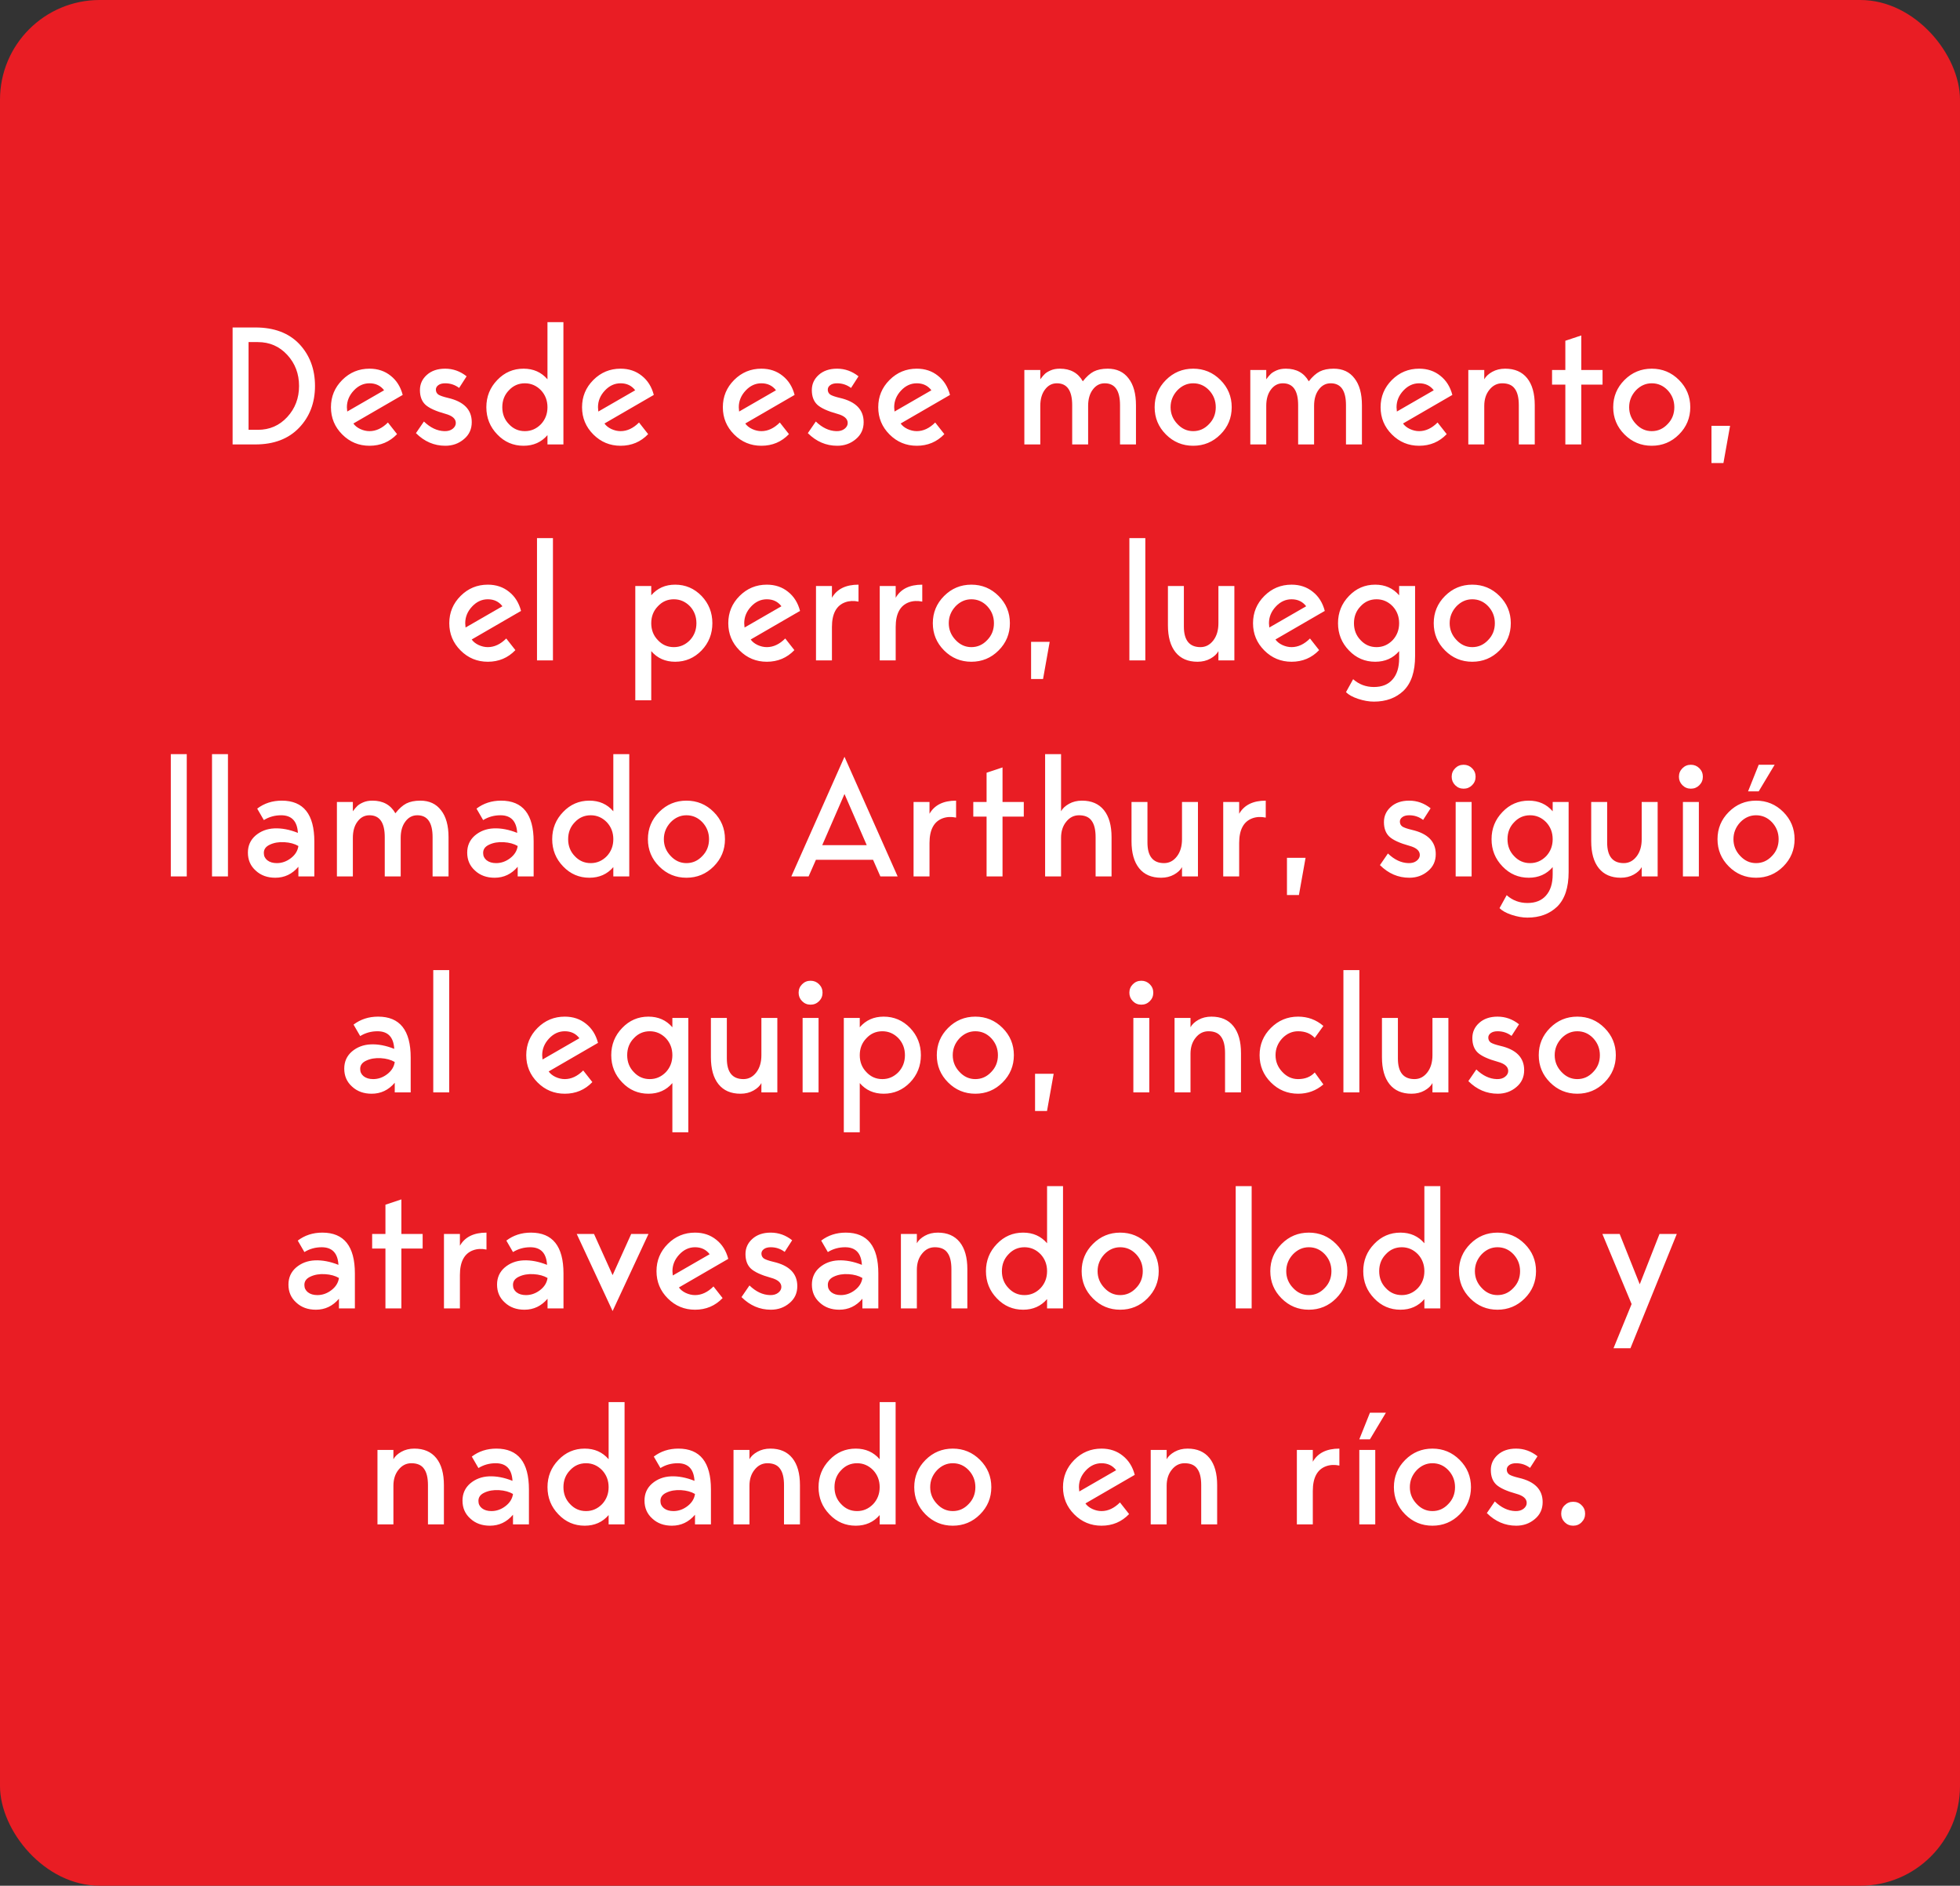 <svg width="236" height="227" viewBox="0 0 236 227" fill="none" xmlns="http://www.w3.org/2000/svg">
<rect x="0" y="0" width="236" height="227" fill="#333333" stroke="none"/>
<rect width="236" height="227" rx="12" fill="#E91D24"/>
<path d="M28.008 39.42H30.748C33.002 39.42 34.761 40.08 36.028 41.4C37.295 42.747 37.928 44.433 37.928 46.46C37.928 48.487 37.288 50.167 36.008 51.5C34.728 52.833 32.975 53.5 30.748 53.5H28.008V39.42ZM29.928 51.74H31.048C32.462 51.74 33.642 51.227 34.588 50.2C35.535 49.173 36.008 47.927 36.008 46.46C36.008 44.993 35.535 43.747 34.588 42.72C33.642 41.693 32.462 41.18 31.048 41.18H29.928V51.74ZM44.489 51.9C45.275 51.9 46.015 51.553 46.709 50.86L47.809 52.26C46.915 53.193 45.809 53.66 44.489 53.66C43.209 53.66 42.115 53.207 41.209 52.3C40.302 51.393 39.849 50.3 39.849 49.02C39.849 47.74 40.302 46.647 41.209 45.74C42.115 44.833 43.209 44.38 44.489 44.38C45.489 44.38 46.342 44.667 47.049 45.24C47.755 45.8 48.235 46.567 48.489 47.54L42.549 50.98C42.735 51.247 43.009 51.467 43.369 51.64C43.742 51.813 44.115 51.9 44.489 51.9ZM44.489 46.14C43.769 46.14 43.135 46.433 42.589 47.02C42.042 47.607 41.769 48.273 41.769 49.02C41.769 49.047 41.782 49.22 41.809 49.54L46.249 46.98C45.822 46.42 45.235 46.14 44.489 46.14ZM53.943 47.9C55.85 48.34 56.803 49.313 56.803 50.82C56.803 51.66 56.49 52.34 55.863 52.86C55.236 53.393 54.49 53.66 53.623 53.66C52.276 53.66 51.096 53.153 50.083 52.14L51.043 50.74C51.816 51.487 52.636 51.873 53.503 51.9C53.916 51.913 54.25 51.82 54.503 51.62C54.756 51.42 54.883 51.187 54.883 50.92C54.883 50.413 54.47 50.047 53.643 49.82C52.483 49.5 51.676 49.133 51.223 48.72C50.783 48.307 50.563 47.72 50.563 46.96C50.563 46.24 50.836 45.633 51.383 45.14C51.943 44.633 52.683 44.38 53.603 44.38C54.55 44.38 55.41 44.687 56.183 45.3L55.283 46.7C54.79 46.327 54.23 46.14 53.603 46.14C53.256 46.14 52.983 46.213 52.783 46.36C52.583 46.507 52.483 46.687 52.483 46.9C52.483 47.153 52.583 47.353 52.783 47.5C52.996 47.633 53.383 47.767 53.943 47.9ZM65.92 45.66V38.78H67.84V53.5H65.92V52.38C65.186 53.233 64.226 53.66 63.04 53.66C61.8 53.66 60.746 53.207 59.88 52.3C59 51.393 58.56 50.3 58.56 49.02C58.56 47.74 59 46.647 59.88 45.74C60.746 44.833 61.8 44.38 63.04 44.38C64.226 44.38 65.186 44.807 65.92 45.66ZM61.28 51.06C61.8 51.62 62.44 51.9 63.2 51.9C63.946 51.9 64.593 51.62 65.14 51.06C65.66 50.5 65.92 49.82 65.92 49.02C65.92 48.22 65.66 47.54 65.14 46.98C64.593 46.42 63.946 46.14 63.2 46.14C62.44 46.14 61.8 46.42 61.28 46.98C60.746 47.527 60.48 48.207 60.48 49.02C60.48 49.833 60.746 50.513 61.28 51.06ZM74.723 51.9C75.51 51.9 76.25 51.553 76.943 50.86L78.043 52.26C77.15 53.193 76.043 53.66 74.723 53.66C73.443 53.66 72.35 53.207 71.443 52.3C70.536 51.393 70.083 50.3 70.083 49.02C70.083 47.74 70.536 46.647 71.443 45.74C72.35 44.833 73.443 44.38 74.723 44.38C75.723 44.38 76.576 44.667 77.283 45.24C77.99 45.8 78.47 46.567 78.723 47.54L72.783 50.98C72.97 51.247 73.243 51.467 73.603 51.64C73.976 51.813 74.35 51.9 74.723 51.9ZM74.723 46.14C74.003 46.14 73.37 46.433 72.823 47.02C72.276 47.607 72.003 48.273 72.003 49.02C72.003 49.047 72.016 49.22 72.043 49.54L76.483 46.98C76.056 46.42 75.47 46.14 74.723 46.14ZM91.676 51.9C92.463 51.9 93.203 51.553 93.896 50.86L94.996 52.26C94.103 53.193 92.996 53.66 91.676 53.66C90.396 53.66 89.303 53.207 88.396 52.3C87.49 51.393 87.036 50.3 87.036 49.02C87.036 47.74 87.49 46.647 88.396 45.74C89.303 44.833 90.396 44.38 91.676 44.38C92.676 44.38 93.529 44.667 94.236 45.24C94.943 45.8 95.423 46.567 95.676 47.54L89.736 50.98C89.923 51.247 90.196 51.467 90.556 51.64C90.93 51.813 91.303 51.9 91.676 51.9ZM91.676 46.14C90.956 46.14 90.323 46.433 89.776 47.02C89.23 47.607 88.956 48.273 88.956 49.02C88.956 49.047 88.969 49.22 88.996 49.54L93.436 46.98C93.01 46.42 92.423 46.14 91.676 46.14ZM101.131 47.9C103.037 48.34 103.991 49.313 103.991 50.82C103.991 51.66 103.677 52.34 103.051 52.86C102.424 53.393 101.677 53.66 100.811 53.66C99.464 53.66 98.284 53.153 97.27 52.14L98.231 50.74C99.004 51.487 99.824 51.873 100.691 51.9C101.104 51.913 101.437 51.82 101.691 51.62C101.944 51.42 102.071 51.187 102.071 50.92C102.071 50.413 101.657 50.047 100.831 49.82C99.671 49.5 98.864 49.133 98.41 48.72C97.971 48.307 97.751 47.72 97.751 46.96C97.751 46.24 98.024 45.633 98.57 45.14C99.13 44.633 99.871 44.38 100.791 44.38C101.737 44.38 102.597 44.687 103.371 45.3L102.471 46.7C101.977 46.327 101.417 46.14 100.791 46.14C100.444 46.14 100.171 46.213 99.971 46.36C99.77 46.507 99.671 46.687 99.671 46.9C99.671 47.153 99.77 47.353 99.971 47.5C100.184 47.633 100.571 47.767 101.131 47.9ZM110.387 51.9C111.174 51.9 111.914 51.553 112.607 50.86L113.707 52.26C112.814 53.193 111.707 53.66 110.387 53.66C109.107 53.66 108.014 53.207 107.107 52.3C106.2 51.393 105.747 50.3 105.747 49.02C105.747 47.74 106.2 46.647 107.107 45.74C108.014 44.833 109.107 44.38 110.387 44.38C111.387 44.38 112.24 44.667 112.947 45.24C113.654 45.8 114.134 46.567 114.387 47.54L108.447 50.98C108.634 51.247 108.907 51.467 109.267 51.64C109.64 51.813 110.014 51.9 110.387 51.9ZM110.387 46.14C109.667 46.14 109.034 46.433 108.487 47.02C107.94 47.607 107.667 48.273 107.667 49.02C107.667 49.047 107.68 49.22 107.707 49.54L112.147 46.98C111.72 46.42 111.134 46.14 110.387 46.14ZM133.38 44.38C134.46 44.38 135.294 44.767 135.88 45.54C136.48 46.3 136.78 47.38 136.78 48.78V53.5H134.86V48.78C134.86 47.02 134.247 46.14 133.02 46.14C132.434 46.14 131.954 46.393 131.58 46.9C131.207 47.393 131.02 48.047 131.02 48.86V53.5H129.1V48.78C129.1 47.02 128.487 46.14 127.26 46.14C126.674 46.14 126.194 46.393 125.82 46.9C125.447 47.393 125.26 48.047 125.26 48.86V53.5H123.34V44.54H125.26V45.66C125.474 45.367 125.66 45.147 125.82 45C125.98 44.853 126.214 44.713 126.52 44.58C126.827 44.447 127.194 44.38 127.62 44.38C128.887 44.38 129.807 44.887 130.38 45.9C130.82 45.34 131.26 44.947 131.7 44.72C132.154 44.493 132.714 44.38 133.38 44.38ZM139.028 49.02C139.028 47.74 139.482 46.647 140.388 45.74C141.295 44.833 142.388 44.38 143.668 44.38C144.948 44.38 146.042 44.833 146.948 45.74C147.855 46.647 148.308 47.74 148.308 49.02C148.308 50.3 147.855 51.393 146.948 52.3C146.042 53.207 144.948 53.66 143.668 53.66C142.388 53.66 141.295 53.207 140.388 52.3C139.482 51.393 139.028 50.3 139.028 49.02ZM141.768 51.04C142.302 51.613 142.935 51.9 143.668 51.9C144.415 51.9 145.055 51.613 145.588 51.04C146.122 50.493 146.388 49.82 146.388 49.02C146.388 48.233 146.122 47.553 145.588 46.98C145.055 46.42 144.415 46.14 143.668 46.14C142.948 46.14 142.315 46.42 141.768 46.98C141.222 47.567 140.948 48.247 140.948 49.02C140.948 49.793 141.222 50.467 141.768 51.04ZM160.587 44.38C161.667 44.38 162.501 44.767 163.087 45.54C163.687 46.3 163.987 47.38 163.987 48.78V53.5H162.067V48.78C162.067 47.02 161.454 46.14 160.227 46.14C159.641 46.14 159.161 46.393 158.787 46.9C158.414 47.393 158.227 48.047 158.227 48.86V53.5H156.307V48.78C156.307 47.02 155.694 46.14 154.467 46.14C153.881 46.14 153.401 46.393 153.027 46.9C152.654 47.393 152.467 48.047 152.467 48.86V53.5H150.547V44.54H152.467V45.66C152.681 45.367 152.867 45.147 153.027 45C153.187 44.853 153.421 44.713 153.727 44.58C154.034 44.447 154.401 44.38 154.827 44.38C156.094 44.38 157.014 44.887 157.587 45.9C158.027 45.34 158.467 44.947 158.907 44.72C159.361 44.493 159.921 44.38 160.587 44.38ZM170.875 51.9C171.662 51.9 172.402 51.553 173.095 50.86L174.195 52.26C173.302 53.193 172.195 53.66 170.875 53.66C169.595 53.66 168.502 53.207 167.595 52.3C166.689 51.393 166.235 50.3 166.235 49.02C166.235 47.74 166.689 46.647 167.595 45.74C168.502 44.833 169.595 44.38 170.875 44.38C171.875 44.38 172.729 44.667 173.435 45.24C174.142 45.8 174.622 46.567 174.875 47.54L168.935 50.98C169.122 51.247 169.395 51.467 169.755 51.64C170.129 51.813 170.502 51.9 170.875 51.9ZM170.875 46.14C170.155 46.14 169.522 46.433 168.975 47.02C168.429 47.607 168.155 48.273 168.155 49.02C168.155 49.047 168.169 49.22 168.195 49.54L172.635 46.98C172.209 46.42 171.622 46.14 170.875 46.14ZM181.237 44.38C182.384 44.38 183.264 44.76 183.877 45.52C184.491 46.28 184.797 47.367 184.797 48.78V53.5H182.877V48.78C182.877 47.887 182.717 47.227 182.397 46.8C182.091 46.36 181.584 46.14 180.877 46.14C180.264 46.14 179.751 46.4 179.337 46.92C178.924 47.427 178.717 48.073 178.717 48.86V53.5H176.797V44.54H178.717V45.66C178.904 45.313 179.224 45.013 179.677 44.76C180.131 44.507 180.651 44.38 181.237 44.38ZM190.4 53.5H188.48V46.3H186.88V44.54H188.48V41.02L190.4 40.38V44.54H192.96V46.3H190.4V53.5ZM194.243 49.02C194.243 47.74 194.697 46.647 195.603 45.74C196.51 44.833 197.603 44.38 198.883 44.38C200.163 44.38 201.257 44.833 202.163 45.74C203.07 46.647 203.523 47.74 203.523 49.02C203.523 50.3 203.07 51.393 202.163 52.3C201.257 53.207 200.163 53.66 198.883 53.66C197.603 53.66 196.51 53.207 195.603 52.3C194.697 51.393 194.243 50.3 194.243 49.02ZM196.983 51.04C197.517 51.613 198.15 51.9 198.883 51.9C199.63 51.9 200.27 51.613 200.803 51.04C201.337 50.493 201.603 49.82 201.603 49.02C201.603 48.233 201.337 47.553 200.803 46.98C200.27 46.42 199.63 46.14 198.883 46.14C198.163 46.14 197.53 46.42 196.983 46.98C196.437 47.567 196.163 48.247 196.163 49.02C196.163 49.793 196.437 50.467 196.983 51.04ZM207.515 55.74H206.075V51.26H208.315L207.515 55.74ZM58.737 77.9C59.523 77.9 60.263 77.553 60.957 76.86L62.057 78.26C61.163 79.193 60.057 79.66 58.737 79.66C57.457 79.66 56.363 79.207 55.457 78.3C54.55 77.393 54.097 76.3 54.097 75.02C54.097 73.74 54.55 72.647 55.457 71.74C56.363 70.833 57.457 70.38 58.737 70.38C59.737 70.38 60.59 70.667 61.297 71.24C62.003 71.8 62.483 72.567 62.737 73.54L56.797 76.98C56.983 77.247 57.257 77.467 57.617 77.64C57.99 77.813 58.363 77.9 58.737 77.9ZM58.737 72.14C58.017 72.14 57.383 72.433 56.837 73.02C56.29 73.607 56.017 74.273 56.017 75.02C56.017 75.047 56.03 75.22 56.057 75.54L60.497 72.98C60.07 72.42 59.483 72.14 58.737 72.14ZM64.659 79.5V64.78H66.579V79.5H64.659ZM78.415 78.38V84.3H76.495V70.54H78.415V71.66C79.148 70.807 80.108 70.38 81.294 70.38C82.534 70.38 83.594 70.833 84.475 71.74C85.341 72.647 85.775 73.74 85.775 75.02C85.775 76.3 85.341 77.393 84.475 78.3C83.594 79.207 82.534 79.66 81.294 79.66C80.108 79.66 79.148 79.233 78.415 78.38ZM83.075 72.98C82.528 72.42 81.881 72.14 81.135 72.14C80.374 72.14 79.734 72.42 79.215 72.98C78.681 73.527 78.415 74.207 78.415 75.02C78.415 75.833 78.681 76.513 79.215 77.06C79.734 77.62 80.374 77.9 81.135 77.9C81.881 77.9 82.528 77.62 83.075 77.06C83.594 76.5 83.855 75.82 83.855 75.02C83.855 74.22 83.594 73.54 83.075 72.98ZM92.331 77.9C93.117 77.9 93.857 77.553 94.55 76.86L95.65 78.26C94.757 79.193 93.65 79.66 92.331 79.66C91.05 79.66 89.957 79.207 89.05 78.3C88.144 77.393 87.691 76.3 87.691 75.02C87.691 73.74 88.144 72.647 89.05 71.74C89.957 70.833 91.05 70.38 92.331 70.38C93.331 70.38 94.184 70.667 94.891 71.24C95.597 71.8 96.077 72.567 96.331 73.54L90.391 76.98C90.577 77.247 90.85 77.467 91.21 77.64C91.584 77.813 91.957 77.9 92.331 77.9ZM92.331 72.14C91.611 72.14 90.977 72.433 90.43 73.02C89.884 73.607 89.611 74.273 89.611 75.02C89.611 75.047 89.624 75.22 89.65 75.54L94.091 72.98C93.664 72.42 93.077 72.14 92.331 72.14ZM100.172 70.54V71.96C100.772 70.907 101.839 70.38 103.372 70.38V72.42C102.786 72.3 102.252 72.327 101.772 72.5C100.706 72.887 100.172 73.88 100.172 75.48V79.5H98.252V70.54H100.172ZM107.848 70.54V71.96C108.448 70.907 109.515 70.38 111.048 70.38V72.42C110.461 72.3 109.928 72.327 109.448 72.5C108.381 72.887 107.848 73.88 107.848 75.48V79.5H105.928V70.54H107.848ZM112.319 75.02C112.319 73.74 112.773 72.647 113.679 71.74C114.586 70.833 115.679 70.38 116.959 70.38C118.239 70.38 119.333 70.833 120.239 71.74C121.146 72.647 121.599 73.74 121.599 75.02C121.599 76.3 121.146 77.393 120.239 78.3C119.333 79.207 118.239 79.66 116.959 79.66C115.679 79.66 114.586 79.207 113.679 78.3C112.773 77.393 112.319 76.3 112.319 75.02ZM115.059 77.04C115.593 77.613 116.226 77.9 116.959 77.9C117.706 77.9 118.346 77.613 118.879 77.04C119.413 76.493 119.679 75.82 119.679 75.02C119.679 74.233 119.413 73.553 118.879 72.98C118.346 72.42 117.706 72.14 116.959 72.14C116.239 72.14 115.606 72.42 115.059 72.98C114.513 73.567 114.239 74.247 114.239 75.02C114.239 75.793 114.513 76.467 115.059 77.04ZM125.591 81.74H124.151V77.26H126.391L125.591 81.74ZM135.987 79.5V64.78H137.907V79.5H135.987ZM144.188 79.66C143.041 79.66 142.161 79.28 141.548 78.52C140.934 77.76 140.628 76.673 140.628 75.26V70.54H142.548V75.42C142.548 77.073 143.214 77.9 144.548 77.9C145.161 77.9 145.674 77.633 146.088 77.1C146.501 76.567 146.708 75.873 146.708 75.02V70.54H148.628V79.5H146.708V78.38C146.521 78.727 146.201 79.027 145.748 79.28C145.294 79.533 144.774 79.66 144.188 79.66ZM155.514 77.9C156.301 77.9 157.041 77.553 157.734 76.86L158.834 78.26C157.941 79.193 156.834 79.66 155.514 79.66C154.234 79.66 153.141 79.207 152.234 78.3C151.327 77.393 150.874 76.3 150.874 75.02C150.874 73.74 151.327 72.647 152.234 71.74C153.141 70.833 154.234 70.38 155.514 70.38C156.514 70.38 157.367 70.667 158.074 71.24C158.781 71.8 159.261 72.567 159.514 73.54L153.574 76.98C153.761 77.247 154.034 77.467 154.394 77.64C154.767 77.813 155.141 77.9 155.514 77.9ZM155.514 72.14C154.794 72.14 154.161 72.433 153.614 73.02C153.067 73.607 152.794 74.273 152.794 75.02C152.794 75.047 152.807 75.22 152.834 75.54L157.274 72.98C156.847 72.42 156.261 72.14 155.514 72.14ZM168.468 71.66V70.54H170.388V78.98C170.388 80.847 169.928 82.233 169.008 83.14C168.088 84.02 166.895 84.46 165.428 84.46C164.828 84.46 164.188 84.347 163.508 84.12C162.868 83.907 162.388 83.64 162.068 83.32L162.928 81.76C163.635 82.387 164.468 82.7 165.428 82.7C166.402 82.7 167.148 82.4 167.668 81.8C168.202 81.2 168.468 80.353 168.468 79.26V78.38C167.735 79.233 166.775 79.66 165.588 79.66C164.348 79.66 163.295 79.207 162.428 78.3C161.548 77.393 161.108 76.3 161.108 75.02C161.108 73.74 161.548 72.647 162.428 71.74C163.295 70.833 164.348 70.38 165.588 70.38C166.775 70.38 167.735 70.807 168.468 71.66ZM163.828 77.06C164.348 77.62 164.988 77.9 165.748 77.9C166.495 77.9 167.142 77.62 167.688 77.06C168.208 76.5 168.468 75.82 168.468 75.02C168.468 74.22 168.208 73.54 167.688 72.98C167.142 72.42 166.495 72.14 165.748 72.14C164.988 72.14 164.348 72.42 163.828 72.98C163.295 73.527 163.028 74.207 163.028 75.02C163.028 75.833 163.295 76.513 163.828 77.06ZM172.632 75.02C172.632 73.74 173.085 72.647 173.992 71.74C174.899 70.833 175.992 70.38 177.272 70.38C178.552 70.38 179.645 70.833 180.552 71.74C181.459 72.647 181.912 73.74 181.912 75.02C181.912 76.3 181.459 77.393 180.552 78.3C179.645 79.207 178.552 79.66 177.272 79.66C175.992 79.66 174.899 79.207 173.992 78.3C173.085 77.393 172.632 76.3 172.632 75.02ZM175.372 77.04C175.905 77.613 176.539 77.9 177.272 77.9C178.019 77.9 178.659 77.613 179.192 77.04C179.725 76.493 179.992 75.82 179.992 75.02C179.992 74.233 179.725 73.553 179.192 72.98C178.659 72.42 178.019 72.14 177.272 72.14C176.552 72.14 175.919 72.42 175.372 72.98C174.825 73.567 174.552 74.247 174.552 75.02C174.552 75.793 174.825 76.467 175.372 77.04ZM20.567 105.5V90.78H22.487V105.5H20.567ZM25.528 105.5V90.78H27.448V105.5H25.528ZM37.849 101.3V105.5H35.929V104.34C35.182 105.22 34.255 105.66 33.149 105.66C32.189 105.66 31.402 105.373 30.789 104.8C30.162 104.24 29.849 103.52 29.849 102.64C29.849 101.8 30.155 101.113 30.769 100.58C31.395 100.047 32.149 99.76 33.029 99.72C33.922 99.68 34.869 99.86 35.869 100.26C35.789 98.847 35.115 98.14 33.849 98.14C33.089 98.14 32.395 98.333 31.769 98.72L30.969 97.34C31.809 96.7 32.795 96.38 33.929 96.38C36.542 96.38 37.849 98.02 37.849 101.3ZM35.929 101.84C35.475 101.573 34.915 101.42 34.249 101.38C33.582 101.34 32.995 101.44 32.489 101.68C31.995 101.907 31.755 102.247 31.769 102.7C31.769 103.047 31.909 103.333 32.189 103.56C32.482 103.787 32.862 103.9 33.329 103.9C33.942 103.9 34.509 103.7 35.029 103.3C35.549 102.9 35.849 102.413 35.929 101.84ZM50.607 96.38C51.687 96.38 52.52 96.767 53.107 97.54C53.707 98.3 54.007 99.38 54.007 100.78V105.5H52.087V100.78C52.087 99.02 51.474 98.14 50.247 98.14C49.66 98.14 49.18 98.393 48.807 98.9C48.434 99.393 48.247 100.047 48.247 100.86V105.5H46.327V100.78C46.327 99.02 45.714 98.14 44.487 98.14C43.9 98.14 43.42 98.393 43.047 98.9C42.673 99.393 42.487 100.047 42.487 100.86V105.5H40.567V96.54H42.487V97.66C42.7 97.367 42.887 97.147 43.047 97C43.207 96.853 43.44 96.713 43.747 96.58C44.053 96.447 44.42 96.38 44.847 96.38C46.114 96.38 47.033 96.887 47.607 97.9C48.047 97.34 48.487 96.947 48.927 96.72C49.38 96.493 49.94 96.38 50.607 96.38ZM64.255 101.3V105.5H62.335V104.34C61.588 105.22 60.662 105.66 59.555 105.66C58.595 105.66 57.808 105.373 57.195 104.8C56.568 104.24 56.255 103.52 56.255 102.64C56.255 101.8 56.562 101.113 57.175 100.58C57.802 100.047 58.555 99.76 59.435 99.72C60.328 99.68 61.275 99.86 62.275 100.26C62.195 98.847 61.522 98.14 60.255 98.14C59.495 98.14 58.802 98.333 58.175 98.72L57.375 97.34C58.215 96.7 59.202 96.38 60.335 96.38C62.948 96.38 64.255 98.02 64.255 101.3ZM62.335 101.84C61.882 101.573 61.322 101.42 60.655 101.38C59.988 101.34 59.402 101.44 58.895 101.68C58.402 101.907 58.162 102.247 58.175 102.7C58.175 103.047 58.315 103.333 58.595 103.56C58.888 103.787 59.268 103.9 59.735 103.9C60.348 103.9 60.915 103.7 61.435 103.3C61.955 102.9 62.255 102.413 62.335 101.84ZM73.849 97.66V90.78H75.769V105.5H73.849V104.38C73.116 105.233 72.156 105.66 70.969 105.66C69.729 105.66 68.676 105.207 67.809 104.3C66.929 103.393 66.489 102.3 66.489 101.02C66.489 99.74 66.929 98.647 67.809 97.74C68.676 96.833 69.729 96.38 70.969 96.38C72.156 96.38 73.116 96.807 73.849 97.66ZM69.209 103.06C69.729 103.62 70.369 103.9 71.129 103.9C71.876 103.9 72.523 103.62 73.069 103.06C73.589 102.5 73.849 101.82 73.849 101.02C73.849 100.22 73.589 99.54 73.069 98.98C72.523 98.42 71.876 98.14 71.129 98.14C70.369 98.14 69.729 98.42 69.209 98.98C68.676 99.527 68.409 100.207 68.409 101.02C68.409 101.833 68.676 102.513 69.209 103.06ZM78.013 101.02C78.013 99.74 78.466 98.647 79.373 97.74C80.279 96.833 81.373 96.38 82.653 96.38C83.933 96.38 85.026 96.833 85.933 97.74C86.839 98.647 87.293 99.74 87.293 101.02C87.293 102.3 86.839 103.393 85.933 104.3C85.026 105.207 83.933 105.66 82.653 105.66C81.373 105.66 80.279 105.207 79.373 104.3C78.466 103.393 78.013 102.3 78.013 101.02ZM80.753 103.04C81.286 103.613 81.919 103.9 82.653 103.9C83.399 103.9 84.039 103.613 84.573 103.04C85.106 102.493 85.373 101.82 85.373 101.02C85.373 100.233 85.106 99.553 84.573 98.98C84.039 98.42 83.399 98.14 82.653 98.14C81.933 98.14 81.299 98.42 80.753 98.98C80.206 99.567 79.933 100.247 79.933 101.02C79.933 101.793 80.206 102.467 80.753 103.04ZM108.083 105.5H106.003L105.123 103.5H98.243L97.363 105.5H95.283L101.683 91.1L108.083 105.5ZM101.683 95.58L99.003 101.74H104.363L101.683 95.58ZM111.92 96.54V97.96C112.52 96.907 113.587 96.38 115.12 96.38V98.42C114.534 98.3 114 98.327 113.52 98.5C112.454 98.887 111.92 99.88 111.92 101.48V105.5H110V96.54H111.92ZM120.712 105.5H118.792V98.3H117.192V96.54H118.792V93.02L120.712 92.38V96.54H123.272V98.3H120.712V105.5ZM130.28 96.38C131.427 96.38 132.307 96.76 132.92 97.52C133.534 98.28 133.84 99.367 133.84 100.78V105.5H131.92V100.78C131.92 99.887 131.76 99.227 131.44 98.8C131.134 98.36 130.627 98.14 129.92 98.14C129.307 98.14 128.794 98.4 128.38 98.92C127.967 99.427 127.76 100.073 127.76 100.86V105.5H125.84V90.78H127.76V97.66C127.947 97.313 128.267 97.013 128.72 96.76C129.174 96.507 129.694 96.38 130.28 96.38ZM139.803 105.66C138.656 105.66 137.776 105.28 137.163 104.52C136.55 103.76 136.243 102.673 136.243 101.26V96.54H138.163V101.42C138.163 103.073 138.83 103.9 140.163 103.9C140.776 103.9 141.29 103.633 141.703 103.1C142.116 102.567 142.323 101.873 142.323 101.02V96.54H144.243V105.5H142.323V104.38C142.136 104.727 141.816 105.027 141.363 105.28C140.91 105.533 140.39 105.66 139.803 105.66ZM149.206 96.54V97.96C149.806 96.907 150.872 96.38 152.406 96.38V98.42C151.819 98.3 151.286 98.327 150.806 98.5C149.739 98.887 149.206 99.88 149.206 101.48V105.5H147.286V96.54H149.206ZM156.401 107.74H154.961V103.26H157.201L156.401 107.74ZM170.017 99.9C171.924 100.34 172.877 101.313 172.877 102.82C172.877 103.66 172.564 104.34 171.937 104.86C171.311 105.393 170.564 105.66 169.697 105.66C168.351 105.66 167.171 105.153 166.157 104.14L167.117 102.74C167.891 103.487 168.711 103.873 169.577 103.9C169.991 103.913 170.324 103.82 170.577 103.62C170.831 103.42 170.957 103.187 170.957 102.92C170.957 102.413 170.544 102.047 169.717 101.82C168.557 101.5 167.751 101.133 167.297 100.72C166.857 100.307 166.637 99.72 166.637 98.96C166.637 98.24 166.911 97.633 167.457 97.14C168.017 96.633 168.757 96.38 169.677 96.38C170.624 96.38 171.484 96.687 172.257 97.3L171.357 98.7C170.864 98.327 170.304 98.14 169.677 98.14C169.331 98.14 169.057 98.213 168.857 98.36C168.657 98.507 168.557 98.687 168.557 98.9C168.557 99.153 168.657 99.353 168.857 99.5C169.071 99.633 169.457 99.767 170.017 99.9ZM177.674 93.5C177.674 93.9 177.534 94.24 177.254 94.52C176.974 94.8 176.634 94.94 176.234 94.94C175.834 94.94 175.494 94.8 175.214 94.52C174.934 94.24 174.794 93.9 174.794 93.5C174.794 93.1 174.934 92.76 175.214 92.48C175.494 92.2 175.834 92.06 176.234 92.06C176.634 92.06 176.974 92.2 177.254 92.48C177.534 92.76 177.674 93.1 177.674 93.5ZM177.194 105.5H175.274V96.54H177.194V105.5ZM186.955 97.66V96.54H188.875V104.98C188.875 106.847 188.415 108.233 187.495 109.14C186.575 110.02 185.381 110.46 183.915 110.46C183.315 110.46 182.675 110.347 181.995 110.12C181.355 109.907 180.875 109.64 180.555 109.32L181.415 107.76C182.121 108.387 182.955 108.7 183.915 108.7C184.888 108.7 185.635 108.4 186.155 107.8C186.688 107.2 186.955 106.353 186.955 105.26V104.38C186.221 105.233 185.261 105.66 184.075 105.66C182.835 105.66 181.781 105.207 180.915 104.3C180.035 103.393 179.595 102.3 179.595 101.02C179.595 99.74 180.035 98.647 180.915 97.74C181.781 96.833 182.835 96.38 184.075 96.38C185.261 96.38 186.221 96.807 186.955 97.66ZM182.315 103.06C182.835 103.62 183.475 103.9 184.235 103.9C184.981 103.9 185.628 103.62 186.175 103.06C186.695 102.5 186.955 101.82 186.955 101.02C186.955 100.22 186.695 99.54 186.175 98.98C185.628 98.42 184.981 98.14 184.235 98.14C183.475 98.14 182.835 98.42 182.315 98.98C181.781 99.527 181.515 100.207 181.515 101.02C181.515 101.833 181.781 102.513 182.315 103.06ZM195.154 105.66C194.008 105.66 193.128 105.28 192.514 104.52C191.901 103.76 191.594 102.673 191.594 101.26V96.54H193.514V101.42C193.514 103.073 194.181 103.9 195.514 103.9C196.128 103.9 196.641 103.633 197.054 103.1C197.468 102.567 197.674 101.873 197.674 101.02V96.54H199.594V105.5H197.674V104.38C197.488 104.727 197.168 105.027 196.714 105.28C196.261 105.533 195.741 105.66 195.154 105.66ZM205.037 93.5C205.037 93.9 204.897 94.24 204.617 94.52C204.337 94.8 203.997 94.94 203.597 94.94C203.197 94.94 202.857 94.8 202.577 94.52C202.297 94.24 202.157 93.9 202.157 93.5C202.157 93.1 202.297 92.76 202.577 92.48C202.857 92.2 203.197 92.06 203.597 92.06C203.997 92.06 204.337 92.2 204.617 92.48C204.897 92.76 205.037 93.1 205.037 93.5ZM204.557 105.5H202.637V96.54H204.557V105.5ZM211.762 95.26H210.482L211.762 92.06H213.682L211.762 95.26ZM206.802 101.02C206.802 99.74 207.255 98.647 208.162 97.74C209.068 96.833 210.162 96.38 211.442 96.38C212.722 96.38 213.815 96.833 214.722 97.74C215.628 98.647 216.082 99.74 216.082 101.02C216.082 102.3 215.628 103.393 214.722 104.3C213.815 105.207 212.722 105.66 211.442 105.66C210.162 105.66 209.068 105.207 208.162 104.3C207.255 103.393 206.802 102.3 206.802 101.02ZM209.542 103.04C210.075 103.613 210.708 103.9 211.442 103.9C212.188 103.9 212.828 103.613 213.362 103.04C213.895 102.493 214.162 101.82 214.162 101.02C214.162 100.233 213.895 99.553 213.362 98.98C212.828 98.42 212.188 98.14 211.442 98.14C210.722 98.14 210.088 98.42 209.542 98.98C208.995 99.567 208.722 100.247 208.722 101.02C208.722 101.793 208.995 102.467 209.542 103.04ZM49.45 127.3V131.5H47.53V130.34C46.784 131.22 45.857 131.66 44.75 131.66C43.79 131.66 43.004 131.373 42.39 130.8C41.764 130.24 41.45 129.52 41.45 128.64C41.45 127.8 41.757 127.113 42.37 126.58C42.997 126.047 43.75 125.76 44.63 125.72C45.524 125.68 46.47 125.86 47.47 126.26C47.39 124.847 46.717 124.14 45.45 124.14C44.69 124.14 43.997 124.333 43.37 124.72L42.57 123.34C43.41 122.7 44.397 122.38 45.53 122.38C48.144 122.38 49.45 124.02 49.45 127.3ZM47.53 127.84C47.077 127.573 46.517 127.42 45.85 127.38C45.184 127.34 44.597 127.44 44.09 127.68C43.597 127.907 43.357 128.247 43.37 128.7C43.37 129.047 43.51 129.333 43.79 129.56C44.084 129.787 44.464 129.9 44.93 129.9C45.544 129.9 46.11 129.7 46.63 129.3C47.15 128.9 47.45 128.413 47.53 127.84ZM52.168 131.5V116.78H54.088V131.5H52.168ZM68.004 129.9C68.791 129.9 69.531 129.553 70.224 128.86L71.324 130.26C70.431 131.193 69.324 131.66 68.004 131.66C66.724 131.66 65.631 131.207 64.724 130.3C63.818 129.393 63.364 128.3 63.364 127.02C63.364 125.74 63.818 124.647 64.724 123.74C65.631 122.833 66.724 122.38 68.004 122.38C69.004 122.38 69.858 122.667 70.564 123.24C71.271 123.8 71.751 124.567 72.004 125.54L66.064 128.98C66.251 129.247 66.524 129.467 66.884 129.64C67.258 129.813 67.631 129.9 68.004 129.9ZM68.004 124.14C67.284 124.14 66.651 124.433 66.104 125.02C65.558 125.607 65.284 126.273 65.284 127.02C65.284 127.047 65.298 127.22 65.324 127.54L69.764 124.98C69.338 124.42 68.751 124.14 68.004 124.14ZM82.879 136.3H80.959V130.38C80.225 131.233 79.265 131.66 78.079 131.66C76.839 131.66 75.785 131.207 74.919 130.3C74.039 129.393 73.599 128.3 73.599 127.02C73.599 125.74 74.039 124.647 74.919 123.74C75.785 122.833 76.839 122.38 78.079 122.38C79.265 122.38 80.225 122.807 80.959 123.66V122.54H82.879V136.3ZM80.179 124.98C79.632 124.42 78.985 124.14 78.239 124.14C77.479 124.14 76.839 124.42 76.319 124.98C75.785 125.527 75.519 126.207 75.519 127.02C75.519 127.833 75.785 128.513 76.319 129.06C76.839 129.62 77.479 129.9 78.239 129.9C78.985 129.9 79.632 129.62 80.179 129.06C80.699 128.5 80.959 127.82 80.959 127.02C80.959 126.22 80.699 125.54 80.179 124.98ZM89.158 131.66C88.012 131.66 87.132 131.28 86.518 130.52C85.905 129.76 85.598 128.673 85.598 127.26V122.54H87.518V127.42C87.518 129.073 88.185 129.9 89.518 129.9C90.132 129.9 90.645 129.633 91.058 129.1C91.472 128.567 91.678 127.873 91.678 127.02V122.54H93.598V131.5H91.678V130.38C91.492 130.727 91.172 131.027 90.718 131.28C90.265 131.533 89.745 131.66 89.158 131.66ZM99.041 119.5C99.041 119.9 98.901 120.24 98.621 120.52C98.341 120.8 98.001 120.94 97.601 120.94C97.201 120.94 96.861 120.8 96.581 120.52C96.301 120.24 96.161 119.9 96.161 119.5C96.161 119.1 96.301 118.76 96.581 118.48C96.861 118.2 97.201 118.06 97.601 118.06C98.001 118.06 98.341 118.2 98.621 118.48C98.901 118.76 99.041 119.1 99.041 119.5ZM98.561 131.5H96.641V122.54H98.561V131.5ZM103.522 130.38V136.3H101.602V122.54H103.522V123.66C104.255 122.807 105.215 122.38 106.402 122.38C107.642 122.38 108.702 122.833 109.582 123.74C110.449 124.647 110.882 125.74 110.882 127.02C110.882 128.3 110.449 129.393 109.582 130.3C108.702 131.207 107.642 131.66 106.402 131.66C105.215 131.66 104.255 131.233 103.522 130.38ZM108.182 124.98C107.635 124.42 106.989 124.14 106.242 124.14C105.482 124.14 104.842 124.42 104.322 124.98C103.789 125.527 103.522 126.207 103.522 127.02C103.522 127.833 103.789 128.513 104.322 129.06C104.842 129.62 105.482 129.9 106.242 129.9C106.989 129.9 107.635 129.62 108.182 129.06C108.702 128.5 108.962 127.82 108.962 127.02C108.962 126.22 108.702 125.54 108.182 124.98ZM112.798 127.02C112.798 125.74 113.251 124.647 114.158 123.74C115.065 122.833 116.158 122.38 117.438 122.38C118.718 122.38 119.811 122.833 120.718 123.74C121.625 124.647 122.078 125.74 122.078 127.02C122.078 128.3 121.625 129.393 120.718 130.3C119.811 131.207 118.718 131.66 117.438 131.66C116.158 131.66 115.065 131.207 114.158 130.3C113.251 129.393 112.798 128.3 112.798 127.02ZM115.538 129.04C116.071 129.613 116.705 129.9 117.438 129.9C118.185 129.9 118.825 129.613 119.358 129.04C119.891 128.493 120.158 127.82 120.158 127.02C120.158 126.233 119.891 125.553 119.358 124.98C118.825 124.42 118.185 124.14 117.438 124.14C116.718 124.14 116.085 124.42 115.538 124.98C114.991 125.567 114.718 126.247 114.718 127.02C114.718 127.793 114.991 128.467 115.538 129.04ZM126.069 133.74H124.629V129.26H126.869L126.069 133.74ZM138.865 119.5C138.865 119.9 138.725 120.24 138.445 120.52C138.165 120.8 137.825 120.94 137.425 120.94C137.025 120.94 136.685 120.8 136.405 120.52C136.125 120.24 135.985 119.9 135.985 119.5C135.985 119.1 136.125 118.76 136.405 118.48C136.685 118.2 137.025 118.06 137.425 118.06C137.825 118.06 138.165 118.2 138.445 118.48C138.725 118.76 138.865 119.1 138.865 119.5ZM138.385 131.5H136.465V122.54H138.385V131.5ZM145.866 122.38C147.013 122.38 147.893 122.76 148.506 123.52C149.12 124.28 149.426 125.367 149.426 126.78V131.5H147.506V126.78C147.506 125.887 147.346 125.227 147.026 124.8C146.72 124.36 146.213 124.14 145.506 124.14C144.893 124.14 144.38 124.4 143.966 124.92C143.553 125.427 143.346 126.073 143.346 126.86V131.5H141.426V122.54H143.346V123.66C143.533 123.313 143.853 123.013 144.306 122.76C144.76 122.507 145.28 122.38 145.866 122.38ZM156.305 129.9C157.145 129.9 157.812 129.633 158.305 129.1L159.345 130.54C158.478 131.287 157.465 131.66 156.305 131.66C155.025 131.66 153.932 131.207 153.025 130.3C152.118 129.393 151.665 128.3 151.665 127.02C151.665 125.74 152.118 124.647 153.025 123.74C153.932 122.833 155.025 122.38 156.305 122.38C157.465 122.38 158.478 122.753 159.345 123.5L158.305 124.94C157.812 124.407 157.145 124.14 156.305 124.14C155.585 124.14 154.952 124.42 154.405 124.98C153.858 125.567 153.585 126.247 153.585 127.02C153.585 127.793 153.858 128.467 154.405 129.04C154.938 129.613 155.572 129.9 156.305 129.9ZM161.758 131.5V116.78H163.678V131.5H161.758ZM169.959 131.66C168.812 131.66 167.932 131.28 167.319 130.52C166.706 129.76 166.399 128.673 166.399 127.26V122.54H168.319V127.42C168.319 129.073 168.986 129.9 170.319 129.9C170.932 129.9 171.446 129.633 171.859 129.1C172.272 128.567 172.479 127.873 172.479 127.02V122.54H174.399V131.5H172.479V130.38C172.292 130.727 171.972 131.027 171.519 131.28C171.066 131.533 170.546 131.66 169.959 131.66ZM180.662 125.9C182.568 126.34 183.522 127.313 183.522 128.82C183.522 129.66 183.208 130.34 182.582 130.86C181.955 131.393 181.208 131.66 180.342 131.66C178.995 131.66 177.815 131.153 176.802 130.14L177.762 128.74C178.535 129.487 179.355 129.873 180.222 129.9C180.635 129.913 180.968 129.82 181.222 129.62C181.475 129.42 181.602 129.187 181.602 128.92C181.602 128.413 181.188 128.047 180.362 127.82C179.202 127.5 178.395 127.133 177.942 126.72C177.502 126.307 177.282 125.72 177.282 124.96C177.282 124.24 177.555 123.633 178.102 123.14C178.662 122.633 179.402 122.38 180.322 122.38C181.268 122.38 182.128 122.687 182.902 123.3L182.002 124.7C181.508 124.327 180.948 124.14 180.322 124.14C179.975 124.14 179.702 124.213 179.502 124.36C179.302 124.507 179.202 124.687 179.202 124.9C179.202 125.153 179.302 125.353 179.502 125.5C179.715 125.633 180.102 125.767 180.662 125.9ZM185.278 127.02C185.278 125.74 185.732 124.647 186.638 123.74C187.545 122.833 188.638 122.38 189.918 122.38C191.198 122.38 192.292 122.833 193.198 123.74C194.105 124.647 194.558 125.74 194.558 127.02C194.558 128.3 194.105 129.393 193.198 130.3C192.292 131.207 191.198 131.66 189.918 131.66C188.638 131.66 187.545 131.207 186.638 130.3C185.732 129.393 185.278 128.3 185.278 127.02ZM188.018 129.04C188.552 129.613 189.185 129.9 189.918 129.9C190.665 129.9 191.305 129.613 191.838 129.04C192.372 128.493 192.638 127.82 192.638 127.02C192.638 126.233 192.372 125.553 191.838 124.98C191.305 124.42 190.665 124.14 189.918 124.14C189.198 124.14 188.565 124.42 188.018 124.98C187.472 125.567 187.198 126.247 187.198 127.02C187.198 127.793 187.472 128.467 188.018 129.04ZM42.731 153.3V157.5H40.812V156.34C40.065 157.22 39.138 157.66 38.032 157.66C37.072 157.66 36.285 157.373 35.672 156.8C35.045 156.24 34.731 155.52 34.731 154.64C34.731 153.8 35.038 153.113 35.651 152.58C36.278 152.047 37.032 151.76 37.911 151.72C38.805 151.68 39.752 151.86 40.752 152.26C40.672 150.847 39.998 150.14 38.731 150.14C37.971 150.14 37.278 150.333 36.651 150.72L35.852 149.34C36.691 148.7 37.678 148.38 38.812 148.38C41.425 148.38 42.731 150.02 42.731 153.3ZM40.812 153.84C40.358 153.573 39.798 153.42 39.132 153.38C38.465 153.34 37.878 153.44 37.371 153.68C36.878 153.907 36.638 154.247 36.651 154.7C36.651 155.047 36.791 155.333 37.072 155.56C37.365 155.787 37.745 155.9 38.212 155.9C38.825 155.9 39.392 155.7 39.911 155.3C40.431 154.9 40.731 154.413 40.812 153.84ZM48.33 157.5H46.41V150.3H44.81V148.54H46.41V145.02L48.33 144.38V148.54H50.89V150.3H48.33V157.5ZM55.377 148.54V149.96C55.977 148.907 57.044 148.38 58.577 148.38V150.42C57.991 150.3 57.457 150.327 56.977 150.5C55.911 150.887 55.377 151.88 55.377 153.48V157.5H53.457V148.54H55.377ZM67.849 153.3V157.5H65.929V156.34C65.182 157.22 64.255 157.66 63.149 157.66C62.189 157.66 61.402 157.373 60.789 156.8C60.162 156.24 59.849 155.52 59.849 154.64C59.849 153.8 60.155 153.113 60.769 152.58C61.395 152.047 62.149 151.76 63.029 151.72C63.922 151.68 64.869 151.86 65.869 152.26C65.789 150.847 65.115 150.14 63.849 150.14C63.089 150.14 62.395 150.333 61.769 150.72L60.969 149.34C61.809 148.7 62.795 148.38 63.929 148.38C66.542 148.38 67.849 150.02 67.849 153.3ZM65.929 153.84C65.475 153.573 64.915 153.42 64.249 153.38C63.582 153.34 62.995 153.44 62.489 153.68C61.995 153.907 61.755 154.247 61.769 154.7C61.769 155.047 61.909 155.333 62.189 155.56C62.482 155.787 62.862 155.9 63.329 155.9C63.942 155.9 64.509 155.7 65.029 155.3C65.549 154.9 65.849 154.413 65.929 153.84ZM78.083 148.54L73.763 157.82L69.443 148.54H71.523L73.763 153.5L76.003 148.54H78.083ZM83.688 155.9C84.475 155.9 85.215 155.553 85.908 154.86L87.008 156.26C86.115 157.193 85.008 157.66 83.688 157.66C82.408 157.66 81.315 157.207 80.408 156.3C79.501 155.393 79.048 154.3 79.048 153.02C79.048 151.74 79.501 150.647 80.408 149.74C81.315 148.833 82.408 148.38 83.688 148.38C84.688 148.38 85.541 148.667 86.248 149.24C86.955 149.8 87.435 150.567 87.688 151.54L81.748 154.98C81.935 155.247 82.208 155.467 82.568 155.64C82.941 155.813 83.315 155.9 83.688 155.9ZM83.688 150.14C82.968 150.14 82.335 150.433 81.788 151.02C81.241 151.607 80.968 152.273 80.968 153.02C80.968 153.047 80.981 153.22 81.008 153.54L85.448 150.98C85.021 150.42 84.435 150.14 83.688 150.14ZM93.142 151.9C95.049 152.34 96.002 153.313 96.002 154.82C96.002 155.66 95.689 156.34 95.062 156.86C94.436 157.393 93.689 157.66 92.822 157.66C91.476 157.66 90.296 157.153 89.282 156.14L90.242 154.74C91.016 155.487 91.836 155.873 92.702 155.9C93.116 155.913 93.449 155.82 93.702 155.62C93.956 155.42 94.082 155.187 94.082 154.92C94.082 154.413 93.669 154.047 92.842 153.82C91.682 153.5 90.876 153.133 90.422 152.72C89.982 152.307 89.762 151.72 89.762 150.96C89.762 150.24 90.036 149.633 90.582 149.14C91.142 148.633 91.882 148.38 92.802 148.38C93.749 148.38 94.609 148.687 95.382 149.3L94.482 150.7C93.989 150.327 93.429 150.14 92.802 150.14C92.456 150.14 92.182 150.213 91.982 150.36C91.782 150.507 91.682 150.687 91.682 150.9C91.682 151.153 91.782 151.353 91.982 151.5C92.196 151.633 92.582 151.767 93.142 151.9ZM105.759 153.3V157.5H103.839V156.34C103.092 157.22 102.165 157.66 101.059 157.66C100.099 157.66 99.312 157.373 98.699 156.8C98.072 156.24 97.759 155.52 97.759 154.64C97.759 153.8 98.066 153.113 98.679 152.58C99.305 152.047 100.059 151.76 100.939 151.72C101.832 151.68 102.779 151.86 103.779 152.26C103.699 150.847 103.025 150.14 101.759 150.14C100.999 150.14 100.305 150.333 99.679 150.72L98.879 149.34C99.719 148.7 100.705 148.38 101.839 148.38C104.452 148.38 105.759 150.02 105.759 153.3ZM103.839 153.84C103.385 153.573 102.825 153.42 102.159 153.38C101.492 153.34 100.905 153.44 100.399 153.68C99.906 153.907 99.665 154.247 99.679 154.7C99.679 155.047 99.819 155.333 100.099 155.56C100.392 155.787 100.772 155.9 101.239 155.9C101.852 155.9 102.419 155.7 102.939 155.3C103.459 154.9 103.759 154.413 103.839 153.84ZM112.917 148.38C114.064 148.38 114.944 148.76 115.557 149.52C116.17 150.28 116.477 151.367 116.477 152.78V157.5H114.557V152.78C114.557 151.887 114.397 151.227 114.077 150.8C113.77 150.36 113.264 150.14 112.557 150.14C111.944 150.14 111.43 150.4 111.017 150.92C110.604 151.427 110.397 152.073 110.397 152.86V157.5H108.477V148.54H110.397V149.66C110.584 149.313 110.904 149.013 111.357 148.76C111.81 148.507 112.33 148.38 112.917 148.38ZM126.076 149.66V142.78H127.996V157.5H126.076V156.38C125.343 157.233 124.383 157.66 123.196 157.66C121.956 157.66 120.903 157.207 120.036 156.3C119.156 155.393 118.716 154.3 118.716 153.02C118.716 151.74 119.156 150.647 120.036 149.74C120.903 148.833 121.956 148.38 123.196 148.38C124.383 148.38 125.343 148.807 126.076 149.66ZM121.436 155.06C121.956 155.62 122.596 155.9 123.356 155.9C124.103 155.9 124.749 155.62 125.296 155.06C125.816 154.5 126.076 153.82 126.076 153.02C126.076 152.22 125.816 151.54 125.296 150.98C124.749 150.42 124.103 150.14 123.356 150.14C122.596 150.14 121.956 150.42 121.436 150.98C120.903 151.527 120.636 152.207 120.636 153.02C120.636 153.833 120.903 154.513 121.436 155.06ZM130.239 153.02C130.239 151.74 130.693 150.647 131.599 149.74C132.506 148.833 133.599 148.38 134.879 148.38C136.159 148.38 137.253 148.833 138.159 149.74C139.066 150.647 139.519 151.74 139.519 153.02C139.519 154.3 139.066 155.393 138.159 156.3C137.253 157.207 136.159 157.66 134.879 157.66C133.599 157.66 132.506 157.207 131.599 156.3C130.693 155.393 130.239 154.3 130.239 153.02ZM132.979 155.04C133.513 155.613 134.146 155.9 134.879 155.9C135.626 155.9 136.266 155.613 136.799 155.04C137.333 154.493 137.599 153.82 137.599 153.02C137.599 152.233 137.333 151.553 136.799 150.98C136.266 150.42 135.626 150.14 134.879 150.14C134.159 150.14 133.526 150.42 132.979 150.98C132.433 151.567 132.159 152.247 132.159 153.02C132.159 153.793 132.433 154.467 132.979 155.04ZM148.789 157.5V142.78H150.709V157.5H148.789ZM152.954 153.02C152.954 151.74 153.407 150.647 154.314 149.74C155.221 148.833 156.314 148.38 157.594 148.38C158.874 148.38 159.967 148.833 160.874 149.74C161.781 150.647 162.234 151.74 162.234 153.02C162.234 154.3 161.781 155.393 160.874 156.3C159.967 157.207 158.874 157.66 157.594 157.66C156.314 157.66 155.221 157.207 154.314 156.3C153.407 155.393 152.954 154.3 152.954 153.02ZM155.694 155.04C156.227 155.613 156.861 155.9 157.594 155.9C158.341 155.9 158.981 155.613 159.514 155.04C160.047 154.493 160.314 153.82 160.314 153.02C160.314 152.233 160.047 151.553 159.514 150.98C158.981 150.42 158.341 150.14 157.594 150.14C156.874 150.14 156.241 150.42 155.694 150.98C155.147 151.567 154.874 152.247 154.874 153.02C154.874 153.793 155.147 154.467 155.694 155.04ZM171.506 149.66V142.78H173.426V157.5H171.506V156.38C170.772 157.233 169.812 157.66 168.626 157.66C167.386 157.66 166.332 157.207 165.466 156.3C164.586 155.393 164.146 154.3 164.146 153.02C164.146 151.74 164.586 150.647 165.466 149.74C166.332 148.833 167.386 148.38 168.626 148.38C169.812 148.38 170.772 148.807 171.506 149.66ZM166.866 155.06C167.386 155.62 168.026 155.9 168.786 155.9C169.532 155.9 170.179 155.62 170.726 155.06C171.246 154.5 171.506 153.82 171.506 153.02C171.506 152.22 171.246 151.54 170.726 150.98C170.179 150.42 169.532 150.14 168.786 150.14C168.026 150.14 167.386 150.42 166.866 150.98C166.332 151.527 166.066 152.207 166.066 153.02C166.066 153.833 166.332 154.513 166.866 155.06ZM175.669 153.02C175.669 151.74 176.122 150.647 177.029 149.74C177.936 148.833 179.029 148.38 180.309 148.38C181.589 148.38 182.682 148.833 183.589 149.74C184.496 150.647 184.949 151.74 184.949 153.02C184.949 154.3 184.496 155.393 183.589 156.3C182.682 157.207 181.589 157.66 180.309 157.66C179.029 157.66 177.936 157.207 177.029 156.3C176.122 155.393 175.669 154.3 175.669 153.02ZM178.409 155.04C178.942 155.613 179.576 155.9 180.309 155.9C181.056 155.9 181.696 155.613 182.229 155.04C182.762 154.493 183.029 153.82 183.029 153.02C183.029 152.233 182.762 151.553 182.229 150.98C181.696 150.42 181.056 150.14 180.309 150.14C179.589 150.14 178.956 150.42 178.409 150.98C177.862 151.567 177.589 152.247 177.589 153.02C177.589 153.793 177.862 154.467 178.409 155.04ZM197.439 154.6L199.819 148.54H201.899L196.319 162.3H194.279L196.459 156.98L192.939 148.54H195.019L197.439 154.6ZM49.89 174.38C51.036 174.38 51.916 174.76 52.53 175.52C53.143 176.28 53.45 177.367 53.45 178.78V183.5H51.53V178.78C51.53 177.887 51.37 177.227 51.05 176.8C50.743 176.36 50.236 176.14 49.53 176.14C48.916 176.14 48.403 176.4 47.99 176.92C47.576 177.427 47.37 178.073 47.37 178.86V183.5H45.45V174.54H47.37V175.66C47.556 175.313 47.876 175.013 48.33 174.76C48.783 174.507 49.303 174.38 49.89 174.38ZM63.688 179.3V183.5H61.769V182.34C61.022 183.22 60.095 183.66 58.989 183.66C58.029 183.66 57.242 183.373 56.629 182.8C56.002 182.24 55.688 181.52 55.688 180.64C55.688 179.8 55.995 179.113 56.608 178.58C57.235 178.047 57.989 177.76 58.868 177.72C59.762 177.68 60.709 177.86 61.709 178.26C61.629 176.847 60.955 176.14 59.688 176.14C58.928 176.14 58.235 176.333 57.608 176.72L56.809 175.34C57.648 174.7 58.635 174.38 59.769 174.38C62.382 174.38 63.688 176.02 63.688 179.3ZM61.769 179.84C61.315 179.573 60.755 179.42 60.089 179.38C59.422 179.34 58.835 179.44 58.328 179.68C57.835 179.907 57.595 180.247 57.608 180.7C57.608 181.047 57.748 181.333 58.029 181.56C58.322 181.787 58.702 181.9 59.169 181.9C59.782 181.9 60.349 181.7 60.868 181.3C61.389 180.9 61.688 180.413 61.769 179.84ZM73.283 175.66V168.78H75.203V183.5H73.283V182.38C72.55 183.233 71.59 183.66 70.403 183.66C69.163 183.66 68.11 183.207 67.243 182.3C66.363 181.393 65.923 180.3 65.923 179.02C65.923 177.74 66.363 176.647 67.243 175.74C68.11 174.833 69.163 174.38 70.403 174.38C71.59 174.38 72.55 174.807 73.283 175.66ZM68.643 181.06C69.163 181.62 69.803 181.9 70.563 181.9C71.31 181.9 71.956 181.62 72.503 181.06C73.023 180.5 73.283 179.82 73.283 179.02C73.283 178.22 73.023 177.54 72.503 176.98C71.956 176.42 71.31 176.14 70.563 176.14C69.803 176.14 69.163 176.42 68.643 176.98C68.11 177.527 67.843 178.207 67.843 179.02C67.843 179.833 68.11 180.513 68.643 181.06ZM85.603 179.3V183.5H83.683V182.34C82.936 183.22 82.009 183.66 80.903 183.66C79.943 183.66 79.156 183.373 78.543 182.8C77.916 182.24 77.603 181.52 77.603 180.64C77.603 179.8 77.909 179.113 78.523 178.58C79.149 178.047 79.903 177.76 80.783 177.72C81.676 177.68 82.623 177.86 83.623 178.26C83.543 176.847 82.869 176.14 81.603 176.14C80.843 176.14 80.149 176.333 79.523 176.72L78.723 175.34C79.563 174.7 80.549 174.38 81.683 174.38C84.296 174.38 85.603 176.02 85.603 179.3ZM83.683 179.84C83.229 179.573 82.669 179.42 82.003 179.38C81.336 179.34 80.749 179.44 80.243 179.68C79.749 179.907 79.509 180.247 79.523 180.7C79.523 181.047 79.663 181.333 79.943 181.56C80.236 181.787 80.616 181.9 81.083 181.9C81.696 181.9 82.263 181.7 82.783 181.3C83.303 180.9 83.603 180.413 83.683 179.84ZM92.761 174.38C93.907 174.38 94.787 174.76 95.401 175.52C96.014 176.28 96.321 177.367 96.321 178.78V183.5H94.401V178.78C94.401 177.887 94.241 177.227 93.921 176.8C93.614 176.36 93.107 176.14 92.401 176.14C91.787 176.14 91.274 176.4 90.861 176.92C90.447 177.427 90.241 178.073 90.241 178.86V183.5H88.321V174.54H90.241V175.66C90.427 175.313 90.747 175.013 91.201 174.76C91.654 174.507 92.174 174.38 92.761 174.38ZM105.92 175.66V168.78H107.84V183.5H105.92V182.38C105.186 183.233 104.226 183.66 103.04 183.66C101.8 183.66 100.746 183.207 99.88 182.3C99 181.393 98.56 180.3 98.56 179.02C98.56 177.74 99 176.647 99.88 175.74C100.746 174.833 101.8 174.38 103.04 174.38C104.226 174.38 105.186 174.807 105.92 175.66ZM101.28 181.06C101.8 181.62 102.44 181.9 103.2 181.9C103.946 181.9 104.593 181.62 105.14 181.06C105.66 180.5 105.92 179.82 105.92 179.02C105.92 178.22 105.66 177.54 105.14 176.98C104.593 176.42 103.946 176.14 103.2 176.14C102.44 176.14 101.8 176.42 101.28 176.98C100.746 177.527 100.48 178.207 100.48 179.02C100.48 179.833 100.746 180.513 101.28 181.06ZM110.083 179.02C110.083 177.74 110.536 176.647 111.443 175.74C112.35 174.833 113.443 174.38 114.723 174.38C116.003 174.38 117.096 174.833 118.003 175.74C118.91 176.647 119.363 177.74 119.363 179.02C119.363 180.3 118.91 181.393 118.003 182.3C117.096 183.207 116.003 183.66 114.723 183.66C113.443 183.66 112.35 183.207 111.443 182.3C110.536 181.393 110.083 180.3 110.083 179.02ZM112.823 181.04C113.356 181.613 113.99 181.9 114.723 181.9C115.47 181.9 116.11 181.613 116.643 181.04C117.176 180.493 117.443 179.82 117.443 179.02C117.443 178.233 117.176 177.553 116.643 176.98C116.11 176.42 115.47 176.14 114.723 176.14C114.003 176.14 113.37 176.42 112.823 176.98C112.276 177.567 112.003 178.247 112.003 179.02C112.003 179.793 112.276 180.467 112.823 181.04ZM132.633 181.9C133.42 181.9 134.16 181.553 134.853 180.86L135.953 182.26C135.06 183.193 133.953 183.66 132.633 183.66C131.353 183.66 130.26 183.207 129.353 182.3C128.447 181.393 127.993 180.3 127.993 179.02C127.993 177.74 128.447 176.647 129.353 175.74C130.26 174.833 131.353 174.38 132.633 174.38C133.633 174.38 134.487 174.667 135.193 175.24C135.9 175.8 136.38 176.567 136.633 177.54L130.693 180.98C130.88 181.247 131.153 181.467 131.513 181.64C131.887 181.813 132.26 181.9 132.633 181.9ZM132.633 176.14C131.913 176.14 131.28 176.433 130.733 177.02C130.187 177.607 129.913 178.273 129.913 179.02C129.913 179.047 129.927 179.22 129.953 179.54L134.393 176.98C133.967 176.42 133.38 176.14 132.633 176.14ZM142.995 174.38C144.142 174.38 145.022 174.76 145.635 175.52C146.248 176.28 146.555 177.367 146.555 178.78V183.5H144.635V178.78C144.635 177.887 144.475 177.227 144.155 176.8C143.848 176.36 143.342 176.14 142.635 176.14C142.022 176.14 141.508 176.4 141.095 176.92C140.682 177.427 140.475 178.073 140.475 178.86V183.5H138.555V174.54H140.475V175.66C140.662 175.313 140.982 175.013 141.435 174.76C141.888 174.507 142.408 174.38 142.995 174.38ZM158.073 174.54V175.96C158.673 174.907 159.739 174.38 161.273 174.38V176.42C160.686 176.3 160.153 176.327 159.673 176.5C158.606 176.887 158.073 177.88 158.073 179.48V183.5H156.153V174.54H158.073ZM164.952 173.26H163.672L164.952 170.06H166.872L164.952 173.26ZM165.592 183.5H163.672V174.54H165.592V183.5ZM167.837 179.02C167.837 177.74 168.29 176.647 169.197 175.74C170.104 174.833 171.197 174.38 172.477 174.38C173.757 174.38 174.85 174.833 175.757 175.74C176.664 176.647 177.117 177.74 177.117 179.02C177.117 180.3 176.664 181.393 175.757 182.3C174.85 183.207 173.757 183.66 172.477 183.66C171.197 183.66 170.104 183.207 169.197 182.3C168.29 181.393 167.837 180.3 167.837 179.02ZM170.577 181.04C171.11 181.613 171.744 181.9 172.477 181.9C173.224 181.9 173.864 181.613 174.397 181.04C174.93 180.493 175.197 179.82 175.197 179.02C175.197 178.233 174.93 177.553 174.397 176.98C173.864 176.42 173.224 176.14 172.477 176.14C171.757 176.14 171.124 176.42 170.577 176.98C170.03 177.567 169.757 178.247 169.757 179.02C169.757 179.793 170.03 180.467 170.577 181.04ZM182.888 177.9C184.795 178.34 185.748 179.313 185.748 180.82C185.748 181.66 185.435 182.34 184.808 182.86C184.182 183.393 183.435 183.66 182.568 183.66C181.222 183.66 180.042 183.153 179.028 182.14L179.988 180.74C180.762 181.487 181.582 181.873 182.448 181.9C182.862 181.913 183.195 181.82 183.448 181.62C183.702 181.42 183.828 181.187 183.828 180.92C183.828 180.413 183.415 180.047 182.588 179.82C181.428 179.5 180.622 179.133 180.168 178.72C179.728 178.307 179.508 177.72 179.508 176.96C179.508 176.24 179.782 175.633 180.328 175.14C180.888 174.633 181.628 174.38 182.548 174.38C183.495 174.38 184.355 174.687 185.128 175.3L184.228 176.7C183.735 176.327 183.175 176.14 182.548 176.14C182.202 176.14 181.928 176.213 181.728 176.36C181.528 176.507 181.428 176.687 181.428 176.9C181.428 177.153 181.528 177.353 181.728 177.5C181.942 177.633 182.328 177.767 182.888 177.9ZM189.421 183.66C189.021 183.66 188.681 183.52 188.401 183.24C188.121 182.96 187.981 182.62 187.981 182.22C187.981 181.807 188.121 181.467 188.401 181.2C188.681 180.92 189.021 180.78 189.421 180.78C189.835 180.78 190.175 180.92 190.441 181.2C190.721 181.467 190.861 181.807 190.861 182.22C190.861 182.62 190.721 182.96 190.441 183.24C190.175 183.52 189.835 183.66 189.421 183.66Z" fill="white"/>
</svg>
